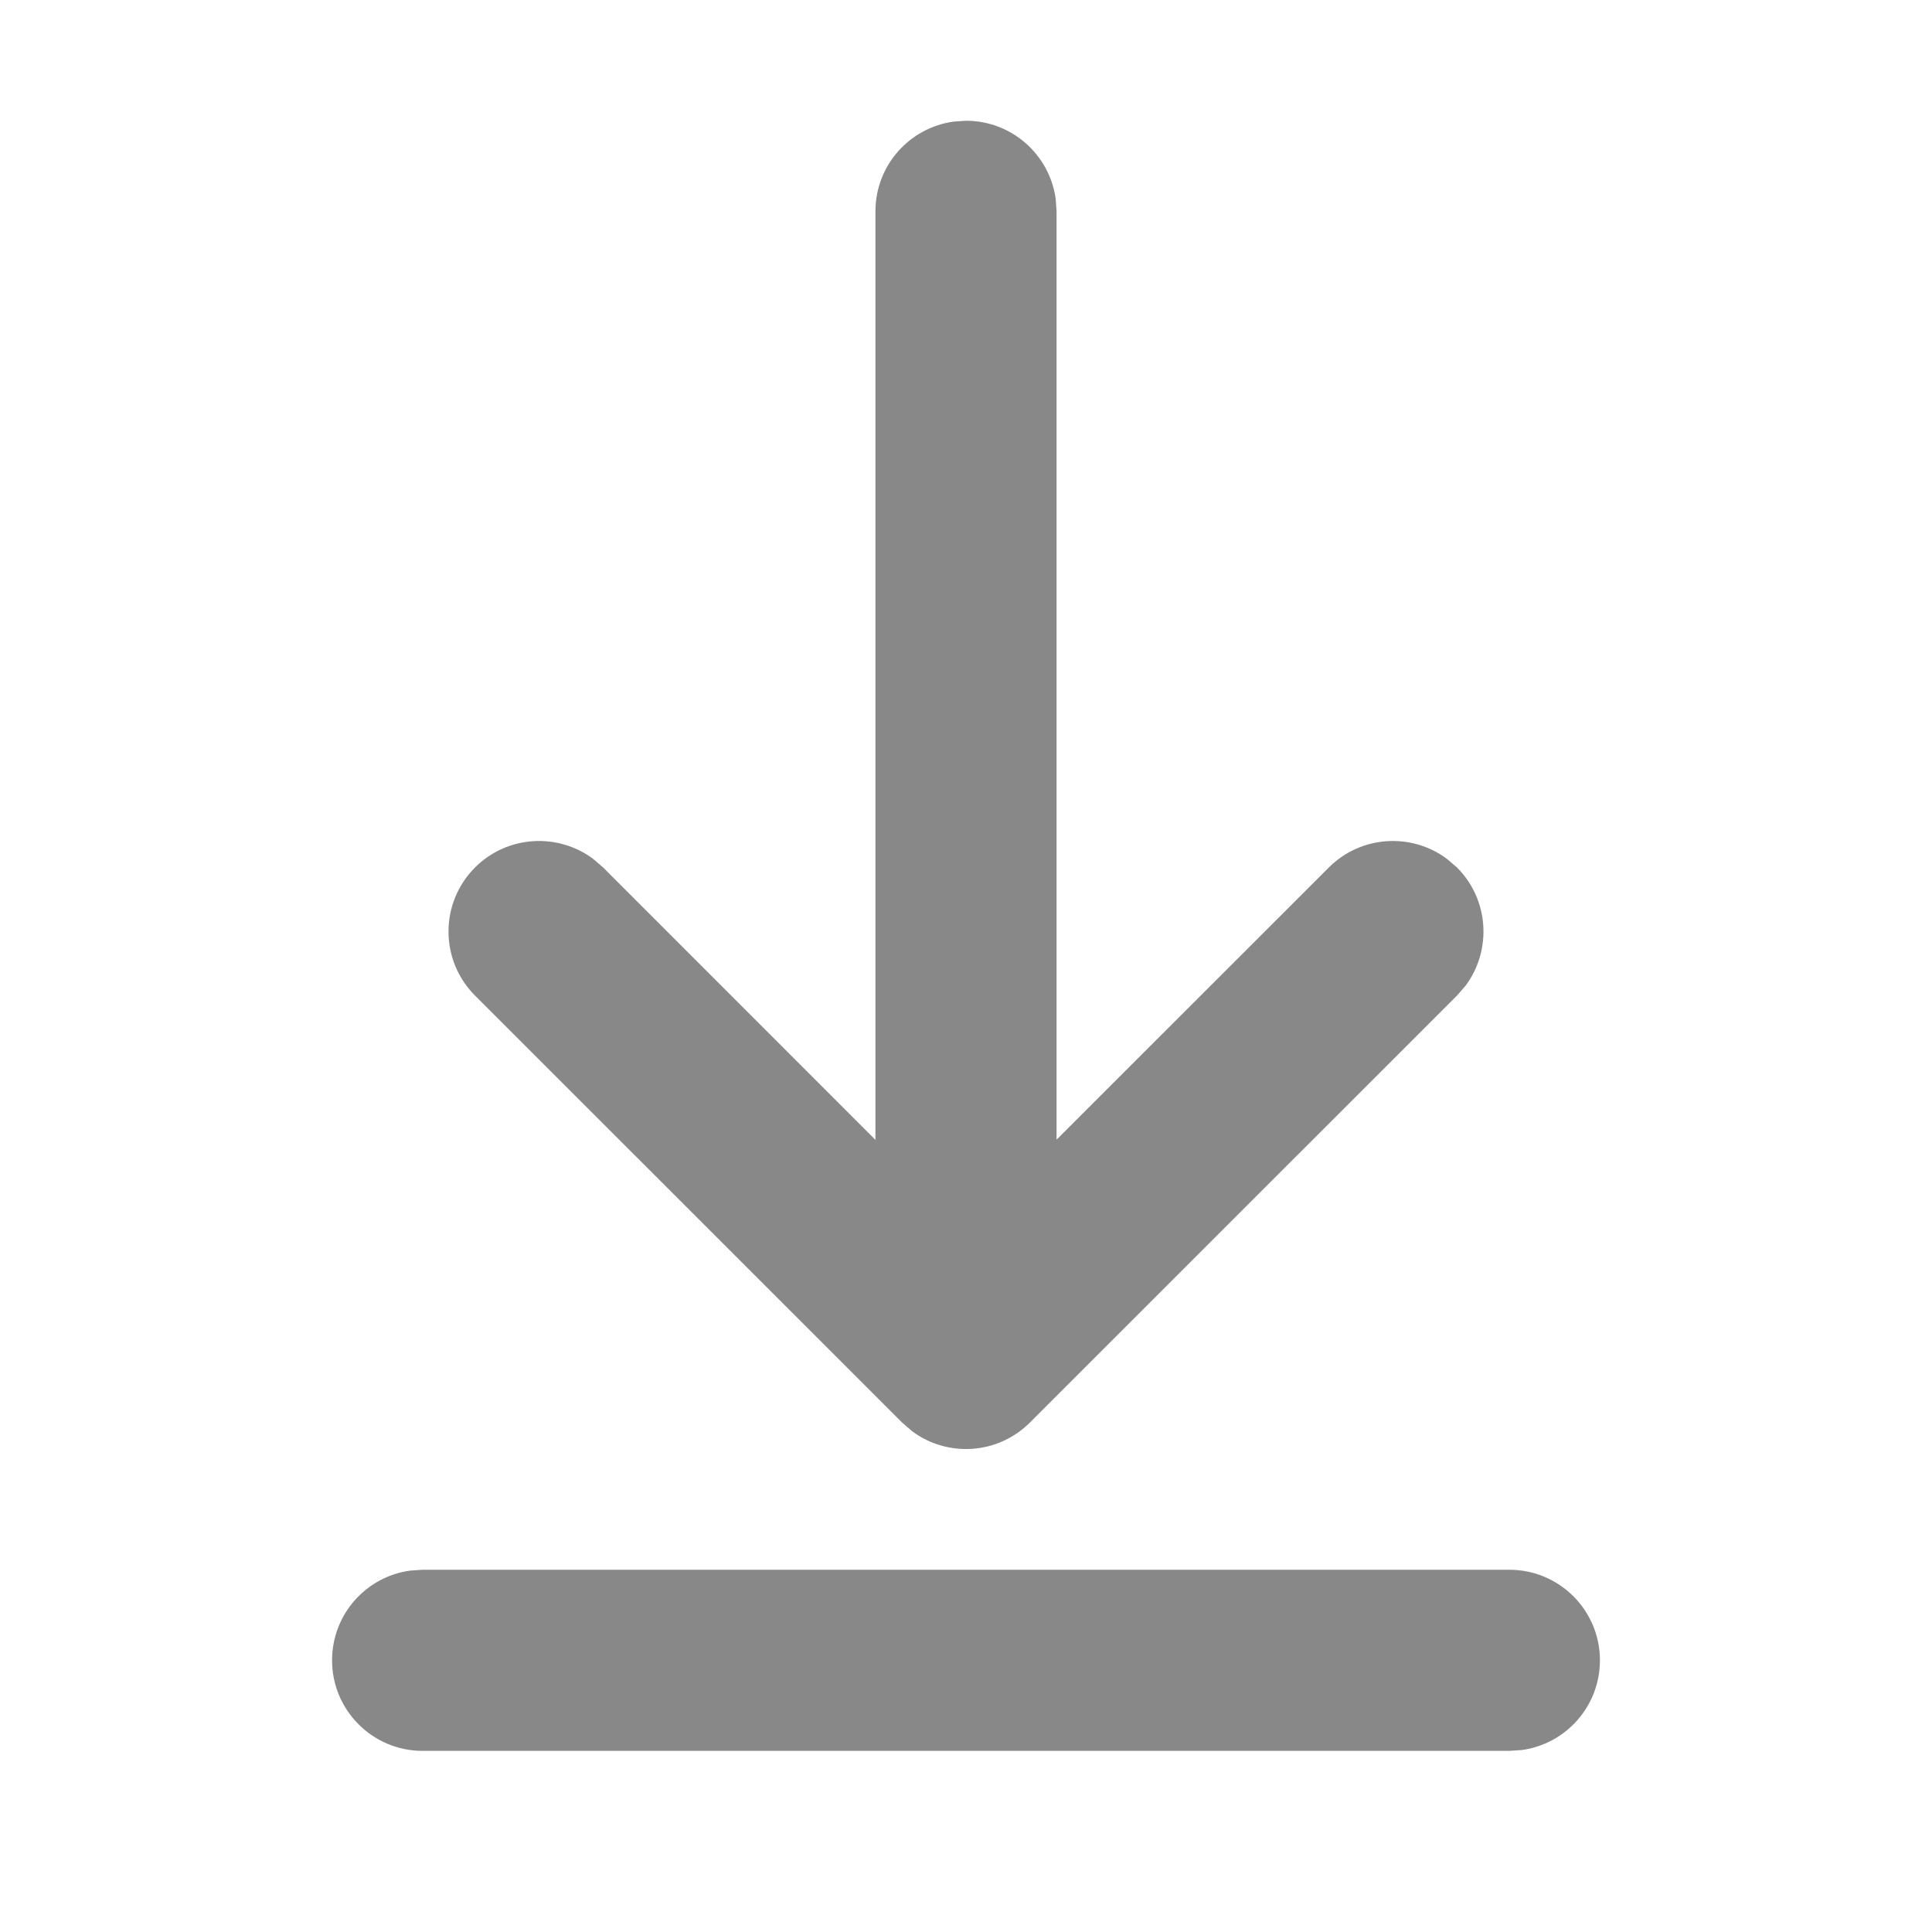 <svg width="16" height="16" viewBox="0 0 16 16" fill="none" xmlns="http://www.w3.org/2000/svg">
<path d="M3.5 13H12.5C12.914 13 13.25 13.336 13.25 13.75C13.25 14.13 12.968 14.444 12.602 14.493L12.5 14.5H3.5C3.086 14.5 2.75 14.164 2.75 13.75C2.75 13.37 3.032 13.056 3.398 13.007L3.5 13H12.5H3.5ZM7.898 1.007L8 1C8.38 1 8.693 1.282 8.743 1.648L8.75 1.75V9.438L11.005 7.184C11.271 6.918 11.688 6.894 11.982 7.112L12.066 7.184C12.332 7.45 12.356 7.867 12.139 8.161L12.066 8.245L8.53 11.78C8.264 12.047 7.847 12.071 7.554 11.853L7.47 11.78L3.934 8.245C3.641 7.952 3.641 7.477 3.934 7.184C4.2 6.918 4.617 6.894 4.911 7.112L4.995 7.184L7.25 9.44V1.75C7.25 1.37 7.532 1.057 7.898 1.007L8 1L7.898 1.007Z" fill="#888"/>
</svg>
